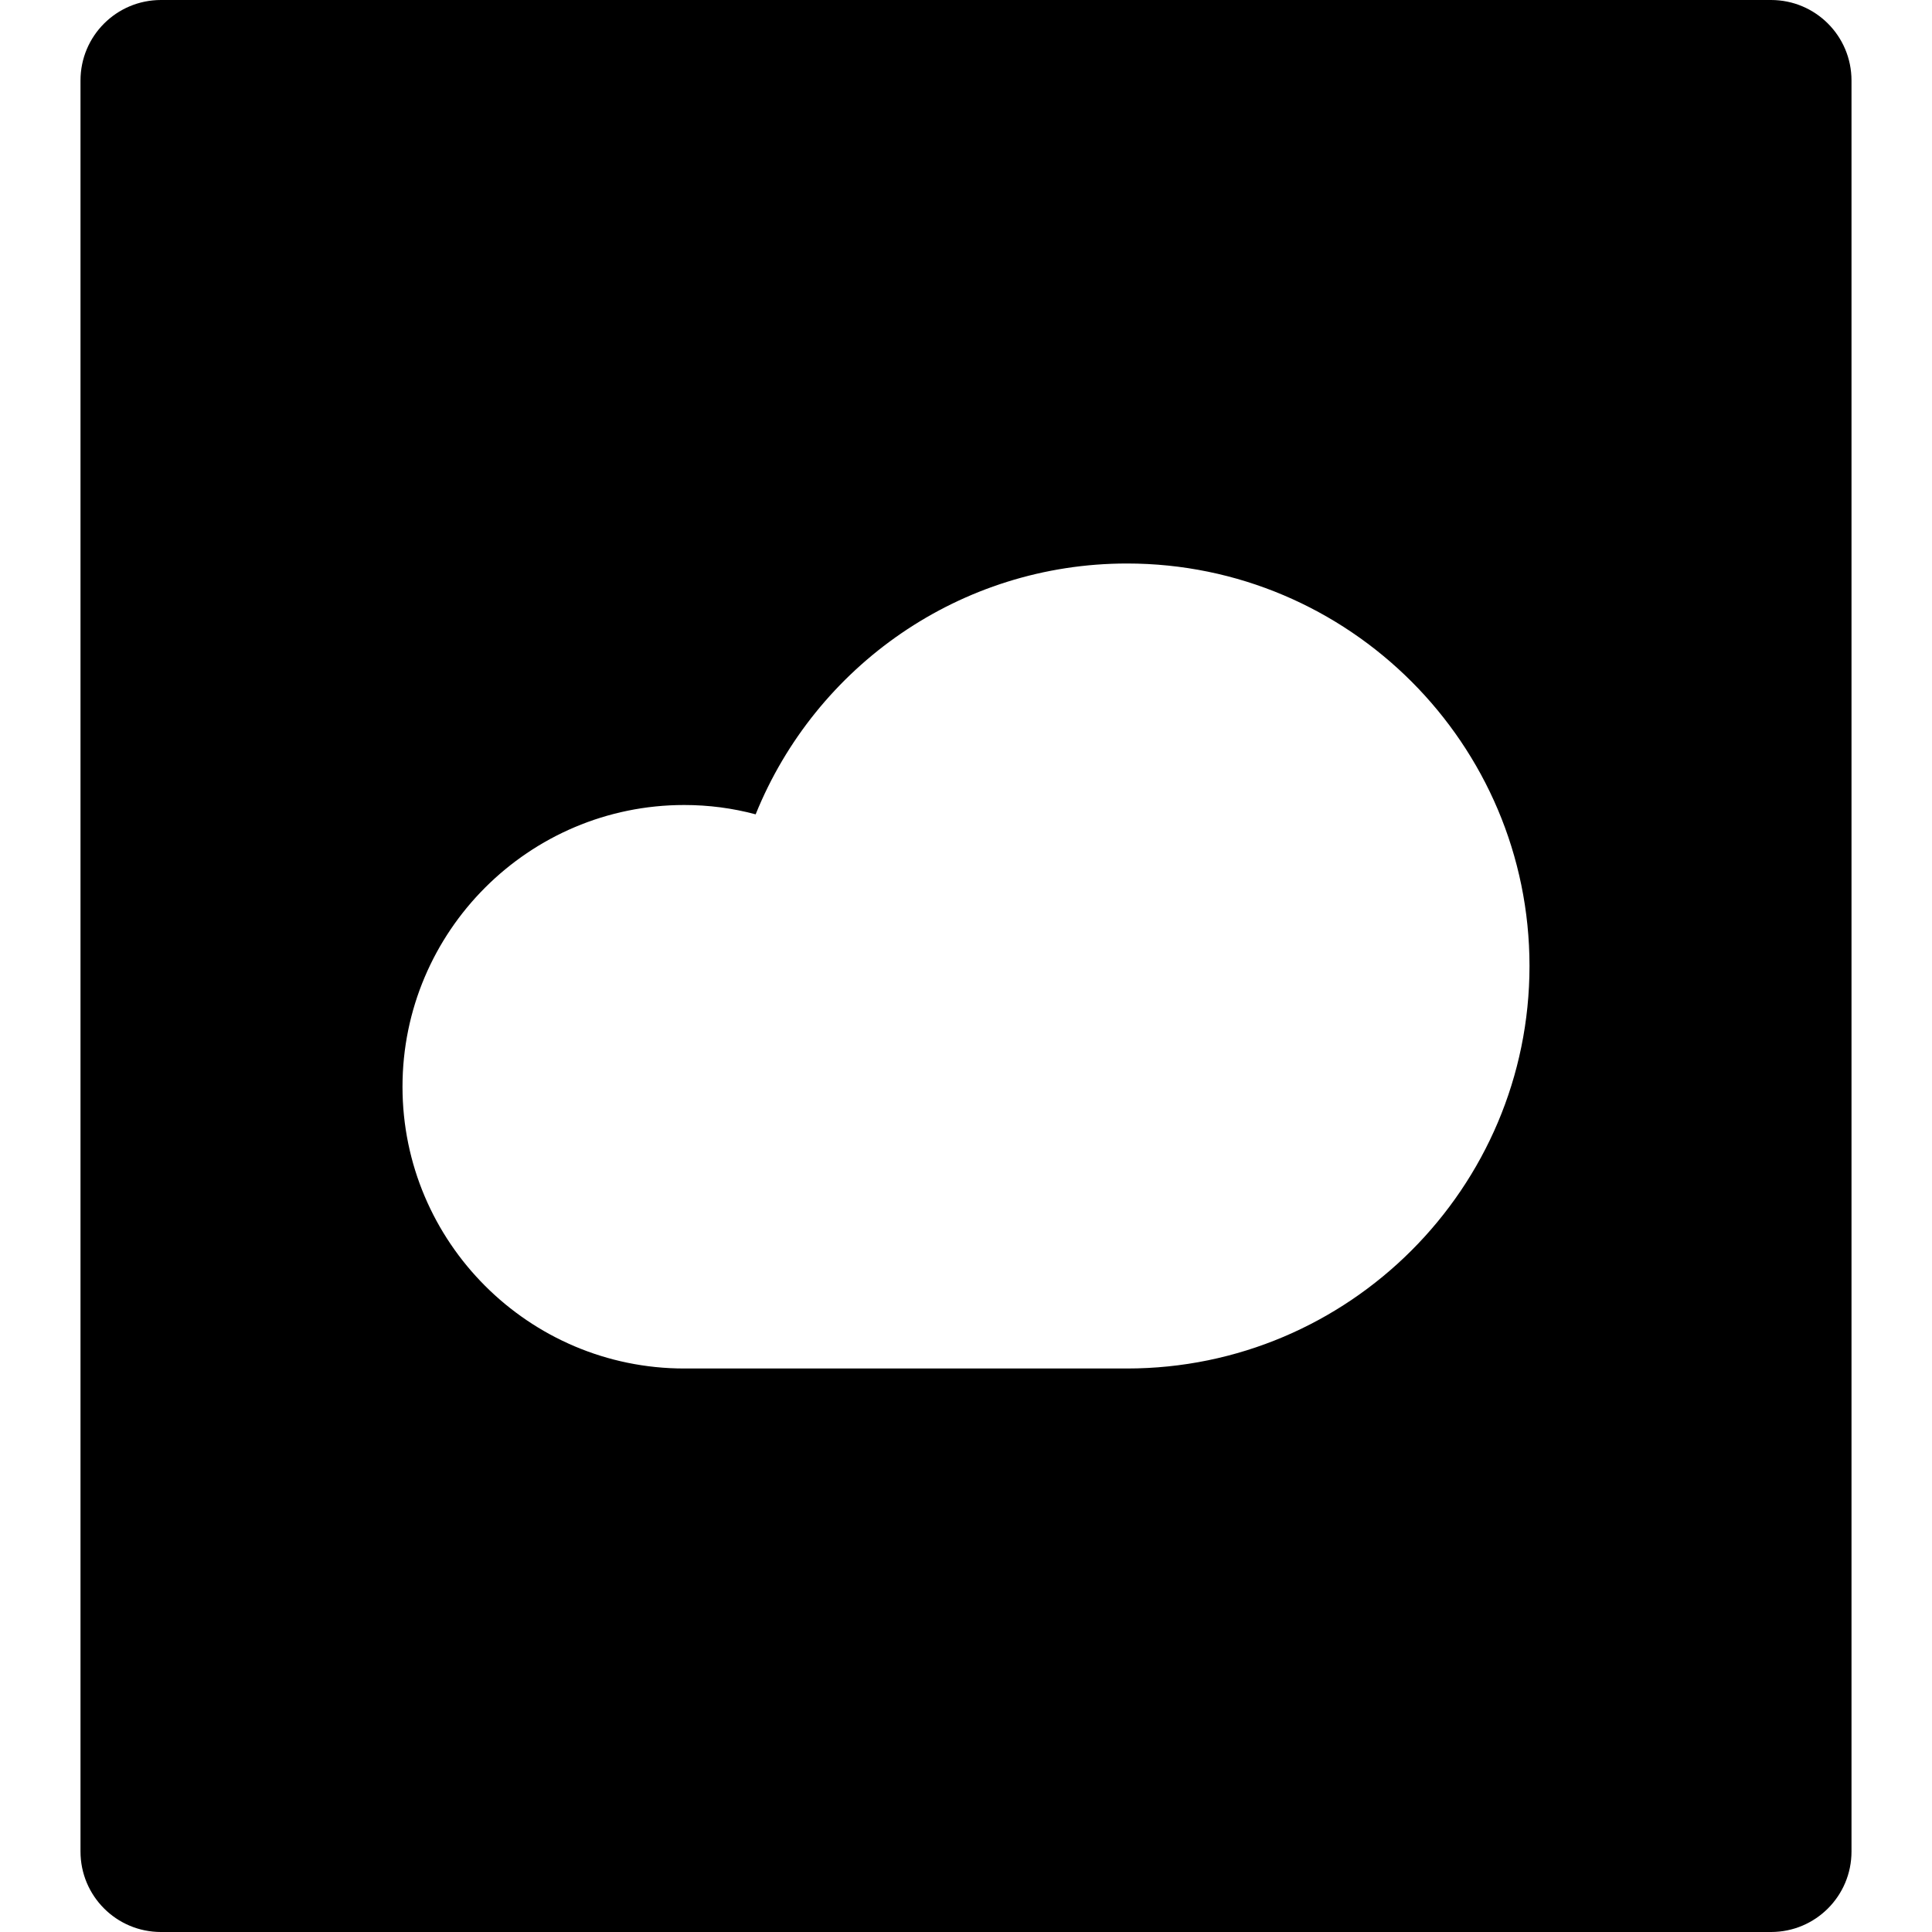 <svg id="nc_icon" version="1.1" xmlns="http://www.w3.org/2000/svg" xmlns:xlink="http://www.w3.org/1999/xlink" x="0px" y="0px" viewBox="0 0 24 24" xml:space="preserve" ><g class="nc-icon-wrapper" fill="currentColor"><path fill="currentColor" d="M22,0H2C1.447,0,1,0.447,1,1v22c0,0.553,0.447,1,1,1h20c0.553,0,1-0.447,1-1V1C23,0.447,22.553,0,22,0z M14,17H8.5C6.57,17,5,15.43,5,13.5S6.57,10,8.5,10c0.303,0,0.6,0.039,0.887,0.116C10.133,8.272,11.931,7,14,7c2.757,0,5,2.243,5,5 S16.757,17,14,17z"></path></g></svg>